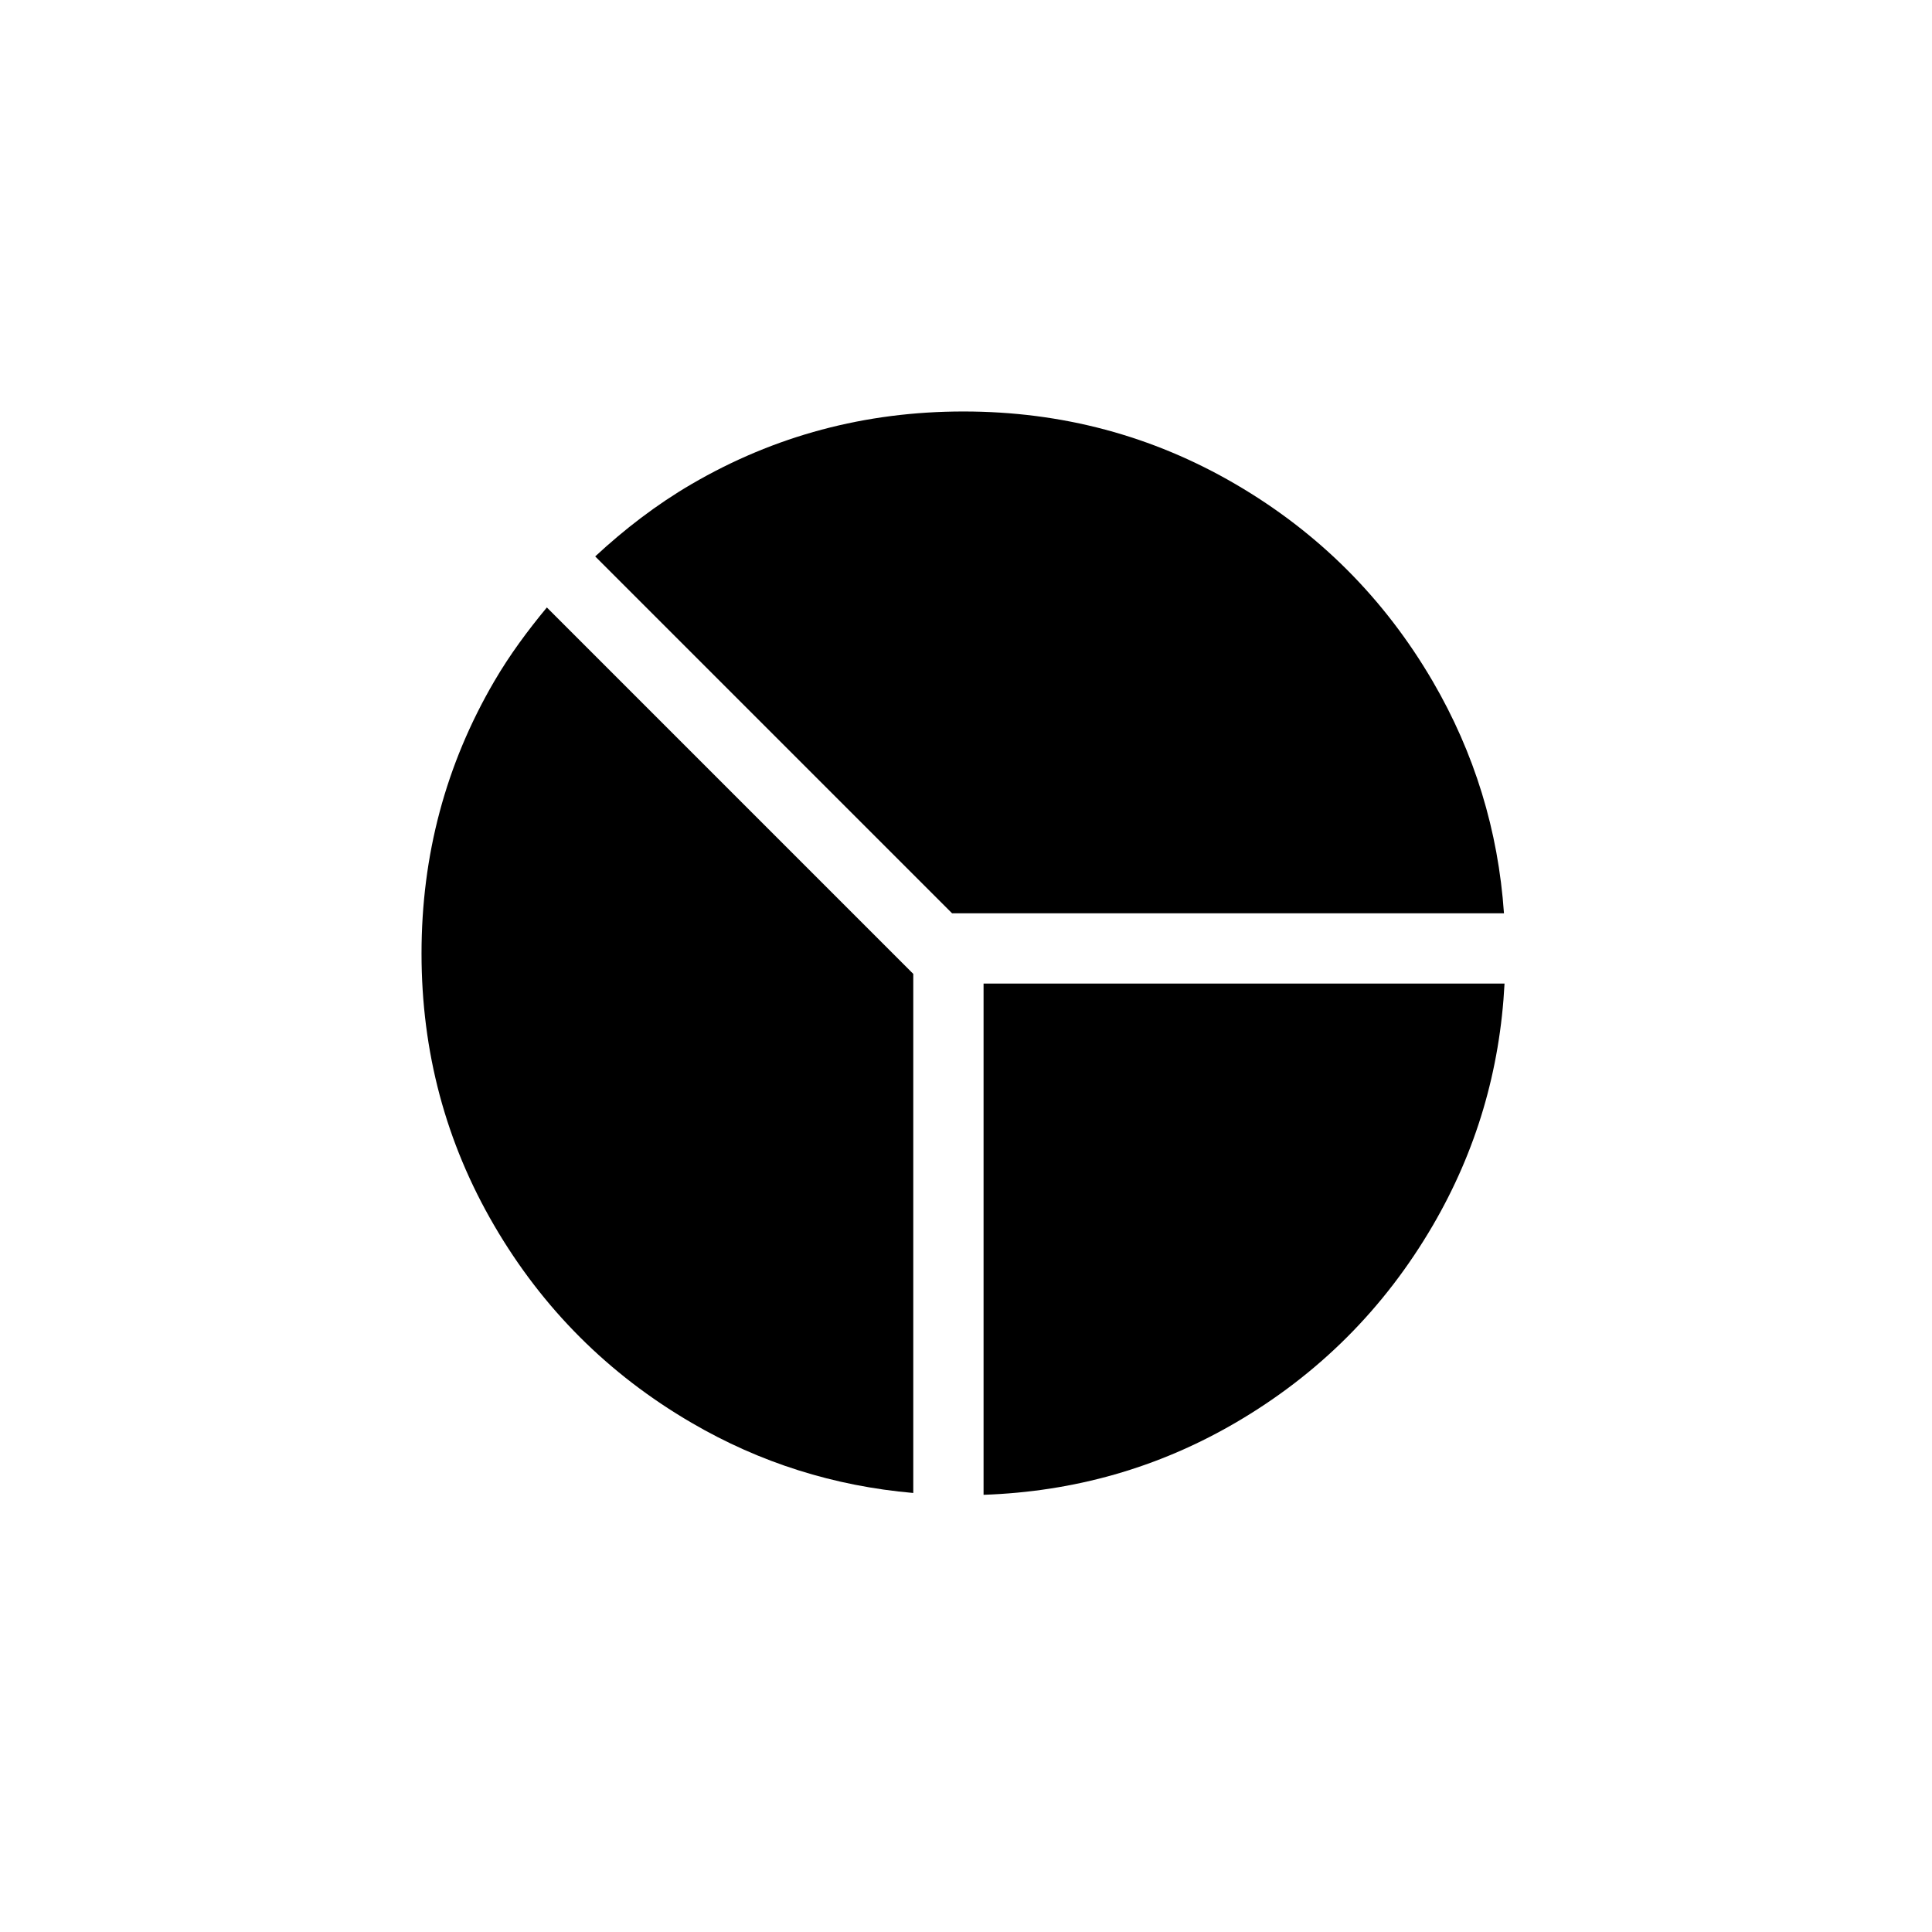 <?xml version="1.0" encoding="utf-8"?>
<!DOCTYPE svg PUBLIC "-//W3C//DTD SVG 1.1//EN" "http://www.w3.org/Graphics/SVG/1.1/DTD/svg11.dtd">
<svg version="1.1" id="Layer_1" xmlns="http://www.w3.org/2000/svg" xmlns:xlink="http://www.w3.org/1999/xlink" x="0px" y="0px"
	 width="55px" height="55px" viewBox="0 0 55 55" style="enable-background:new 0 0 55 55;" xml:space="preserve">
<path d="M28,26h14.815c-0.164-2.361-0.839-4.562-2.027-6.602c-1.38-2.363-3.251-4.235-5.615-5.615
	c-2.364-1.379-4.945-2.069-7.744-2.069c-2.8,0-5.381,0.69-7.744,2.069c-1.01,0.59-1.911,1.288-2.741,2.057L27.104,26H28z"/>
<path d="M28,42.554c2.578-0.089,4.971-0.767,7.173-2.052c2.364-1.379,4.235-3.251,5.615-5.614c1.237-2.12,1.915-4.417,2.043-6.888
	H28V42.554z"/>
<path d="M15.568,17.293c-0.544,0.657-1.057,1.347-1.499,2.105C12.689,21.763,12,24.344,12,27.143c0,2.8,0.689,5.381,2.069,7.745
	c1.379,2.363,3.251,4.235,5.615,5.614c1.955,1.142,4.062,1.803,6.315,2V27.725L15.568,17.293z"/>
</svg>
